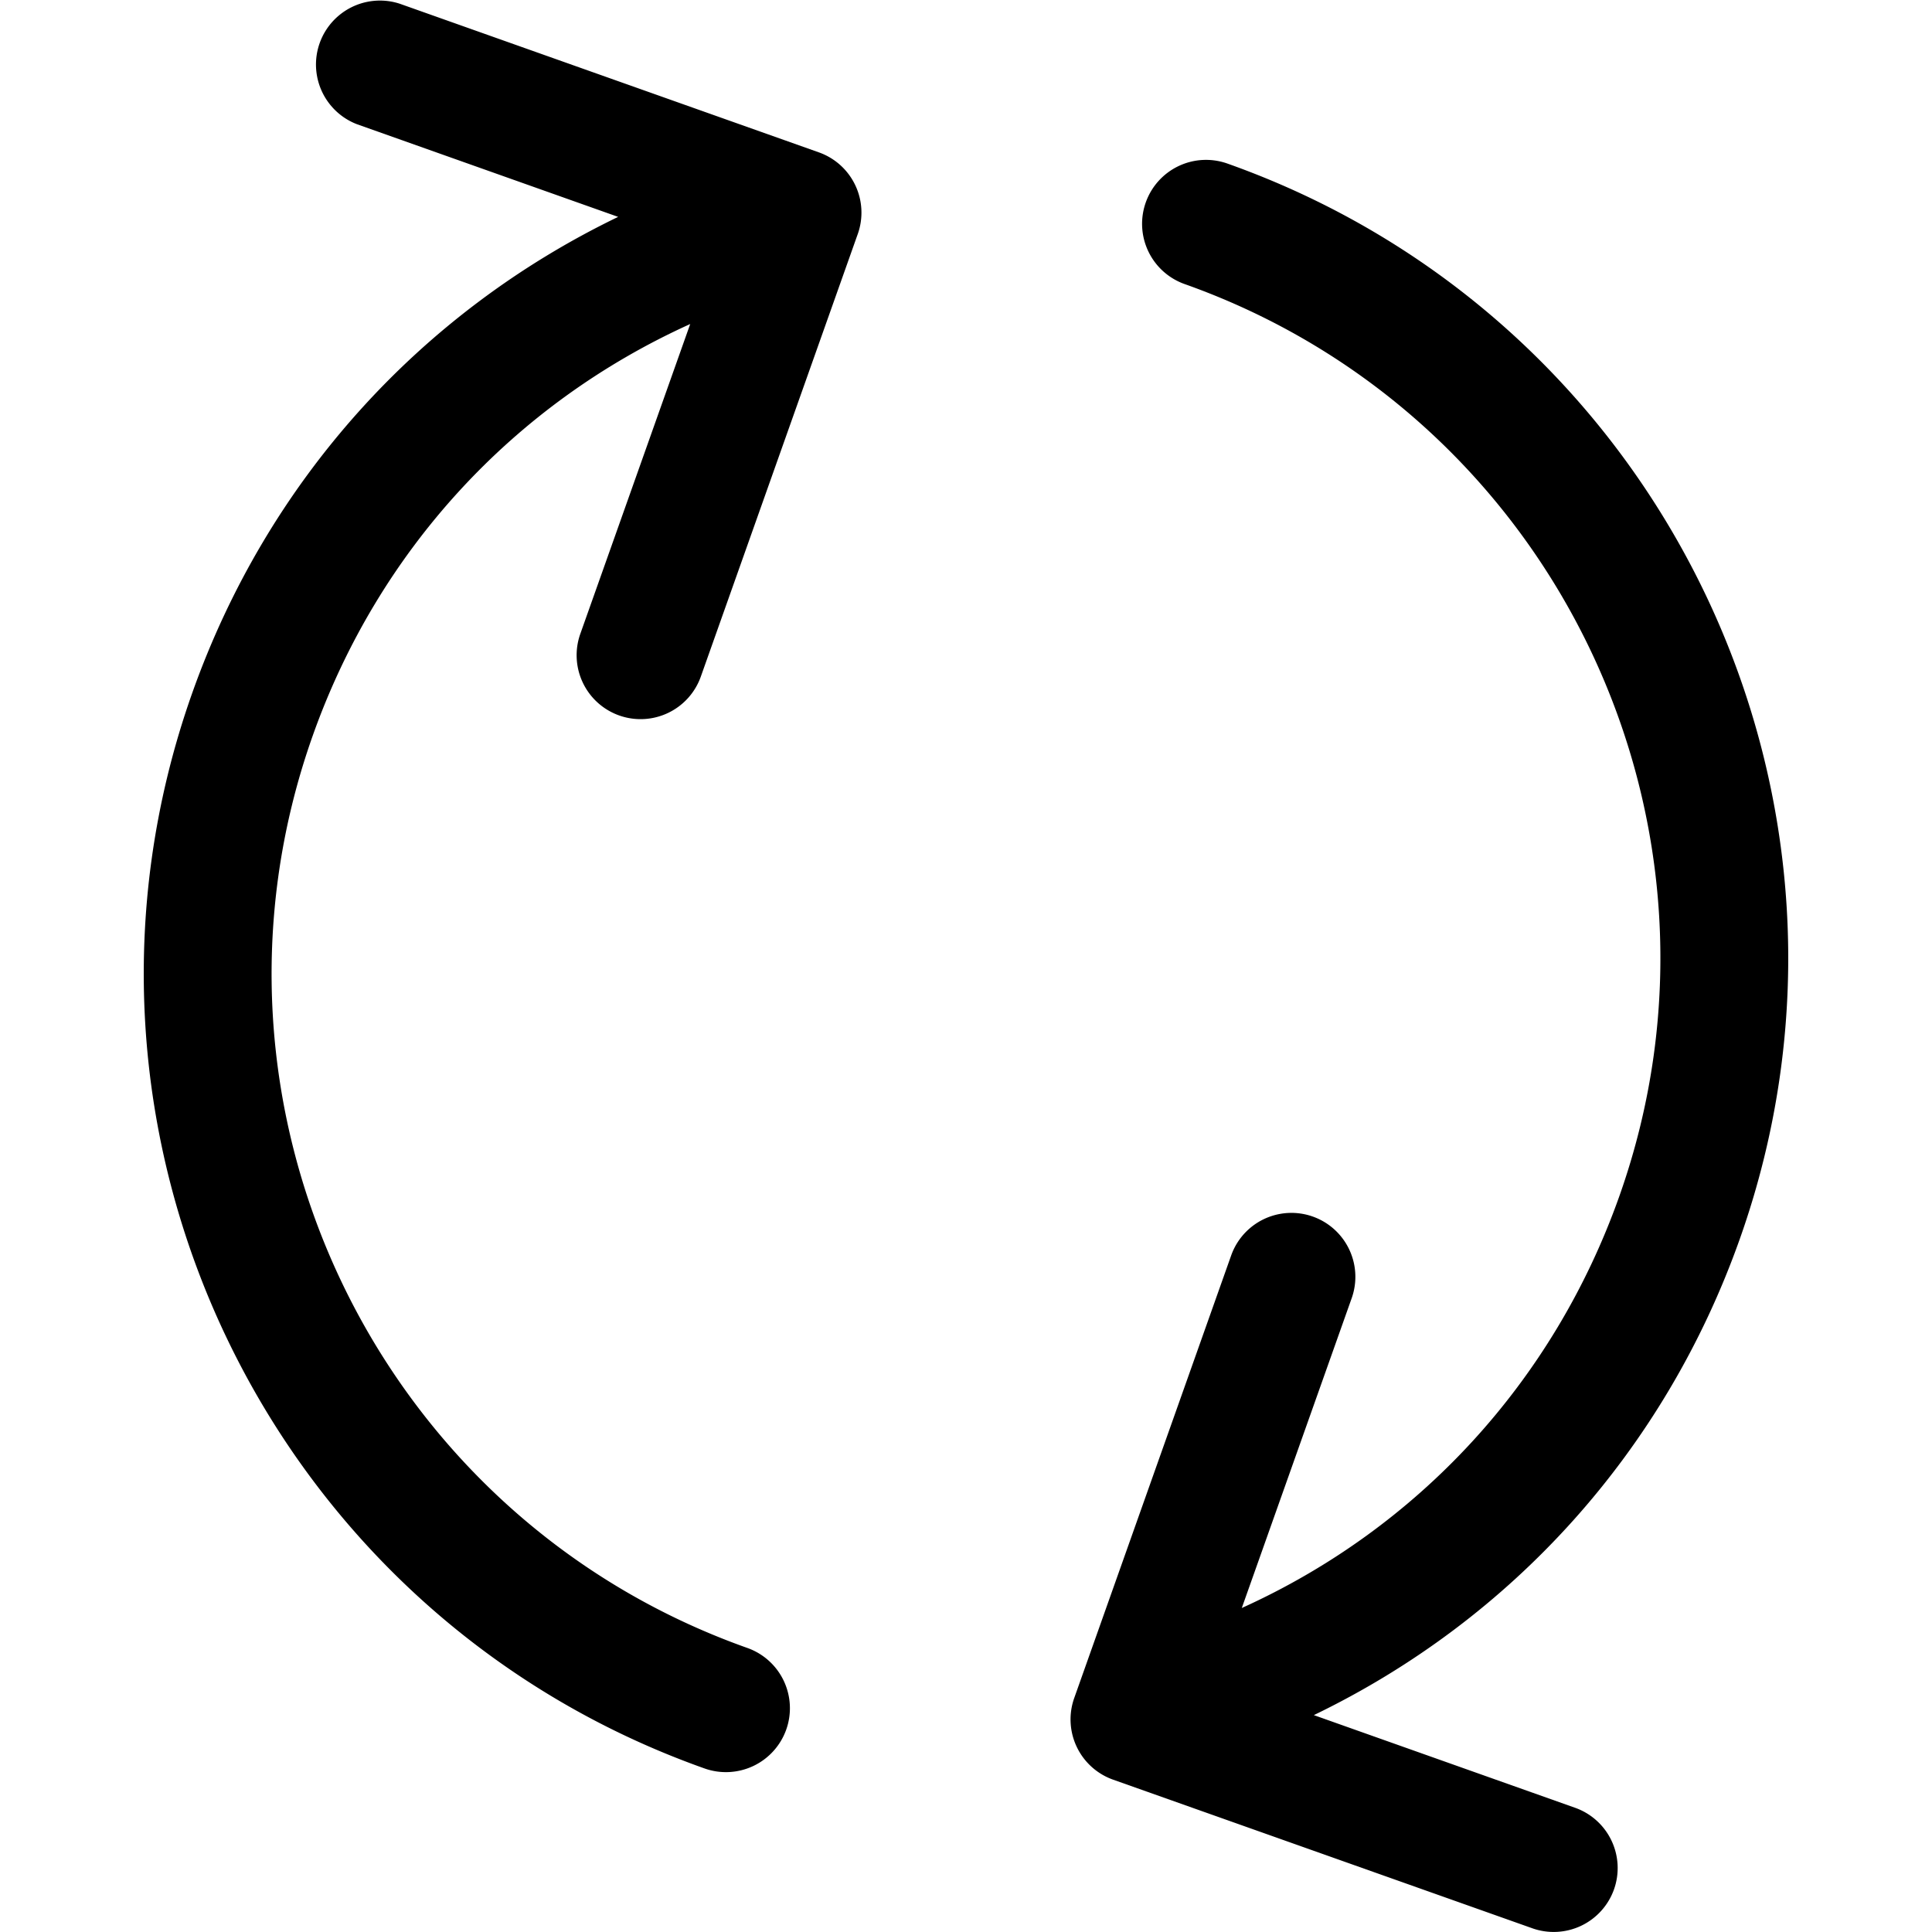 <svg xmlns="http://www.w3.org/2000/svg" viewBox="0 0 60.442 60.442"><path d="M54.427 38.766C59.284 25.07 52.094 9.975 38.399 5.117a2 2 0 0 0-1.338 3.77c11.617 4.121 17.717 16.926 13.597 28.542-2.059 5.804-6.291 10.38-11.809 12.877l3.438-9.692a2 2 0 1 0-3.77-1.338l-4.91 13.846a2 2 0 0 0 1.216 2.554l13.116 4.65a2.002 2.002 0 0 0 2.554-1.216 2 2 0 0 0-1.216-2.554l-8.174-2.899c6.21-2.998 10.972-8.262 13.324-14.891zM6.015 21.677C1.158 35.373 8.348 50.468 22.043 55.326a2.002 2.002 0 0 0 2.554-1.216 2 2 0 0 0-1.216-2.554C11.764 47.435 5.664 34.631 9.784 23.014c2.059-5.804 6.291-10.381 11.809-12.877l-3.438 9.692a2 2 0 1 0 3.77 1.338l4.91-13.846a2 2 0 0 0-1.216-2.554L12.502.115a2.001 2.001 0 0 0-1.338 3.77l8.175 2.9c-6.21 2.998-10.973 8.263-13.324 14.892z"/></svg>